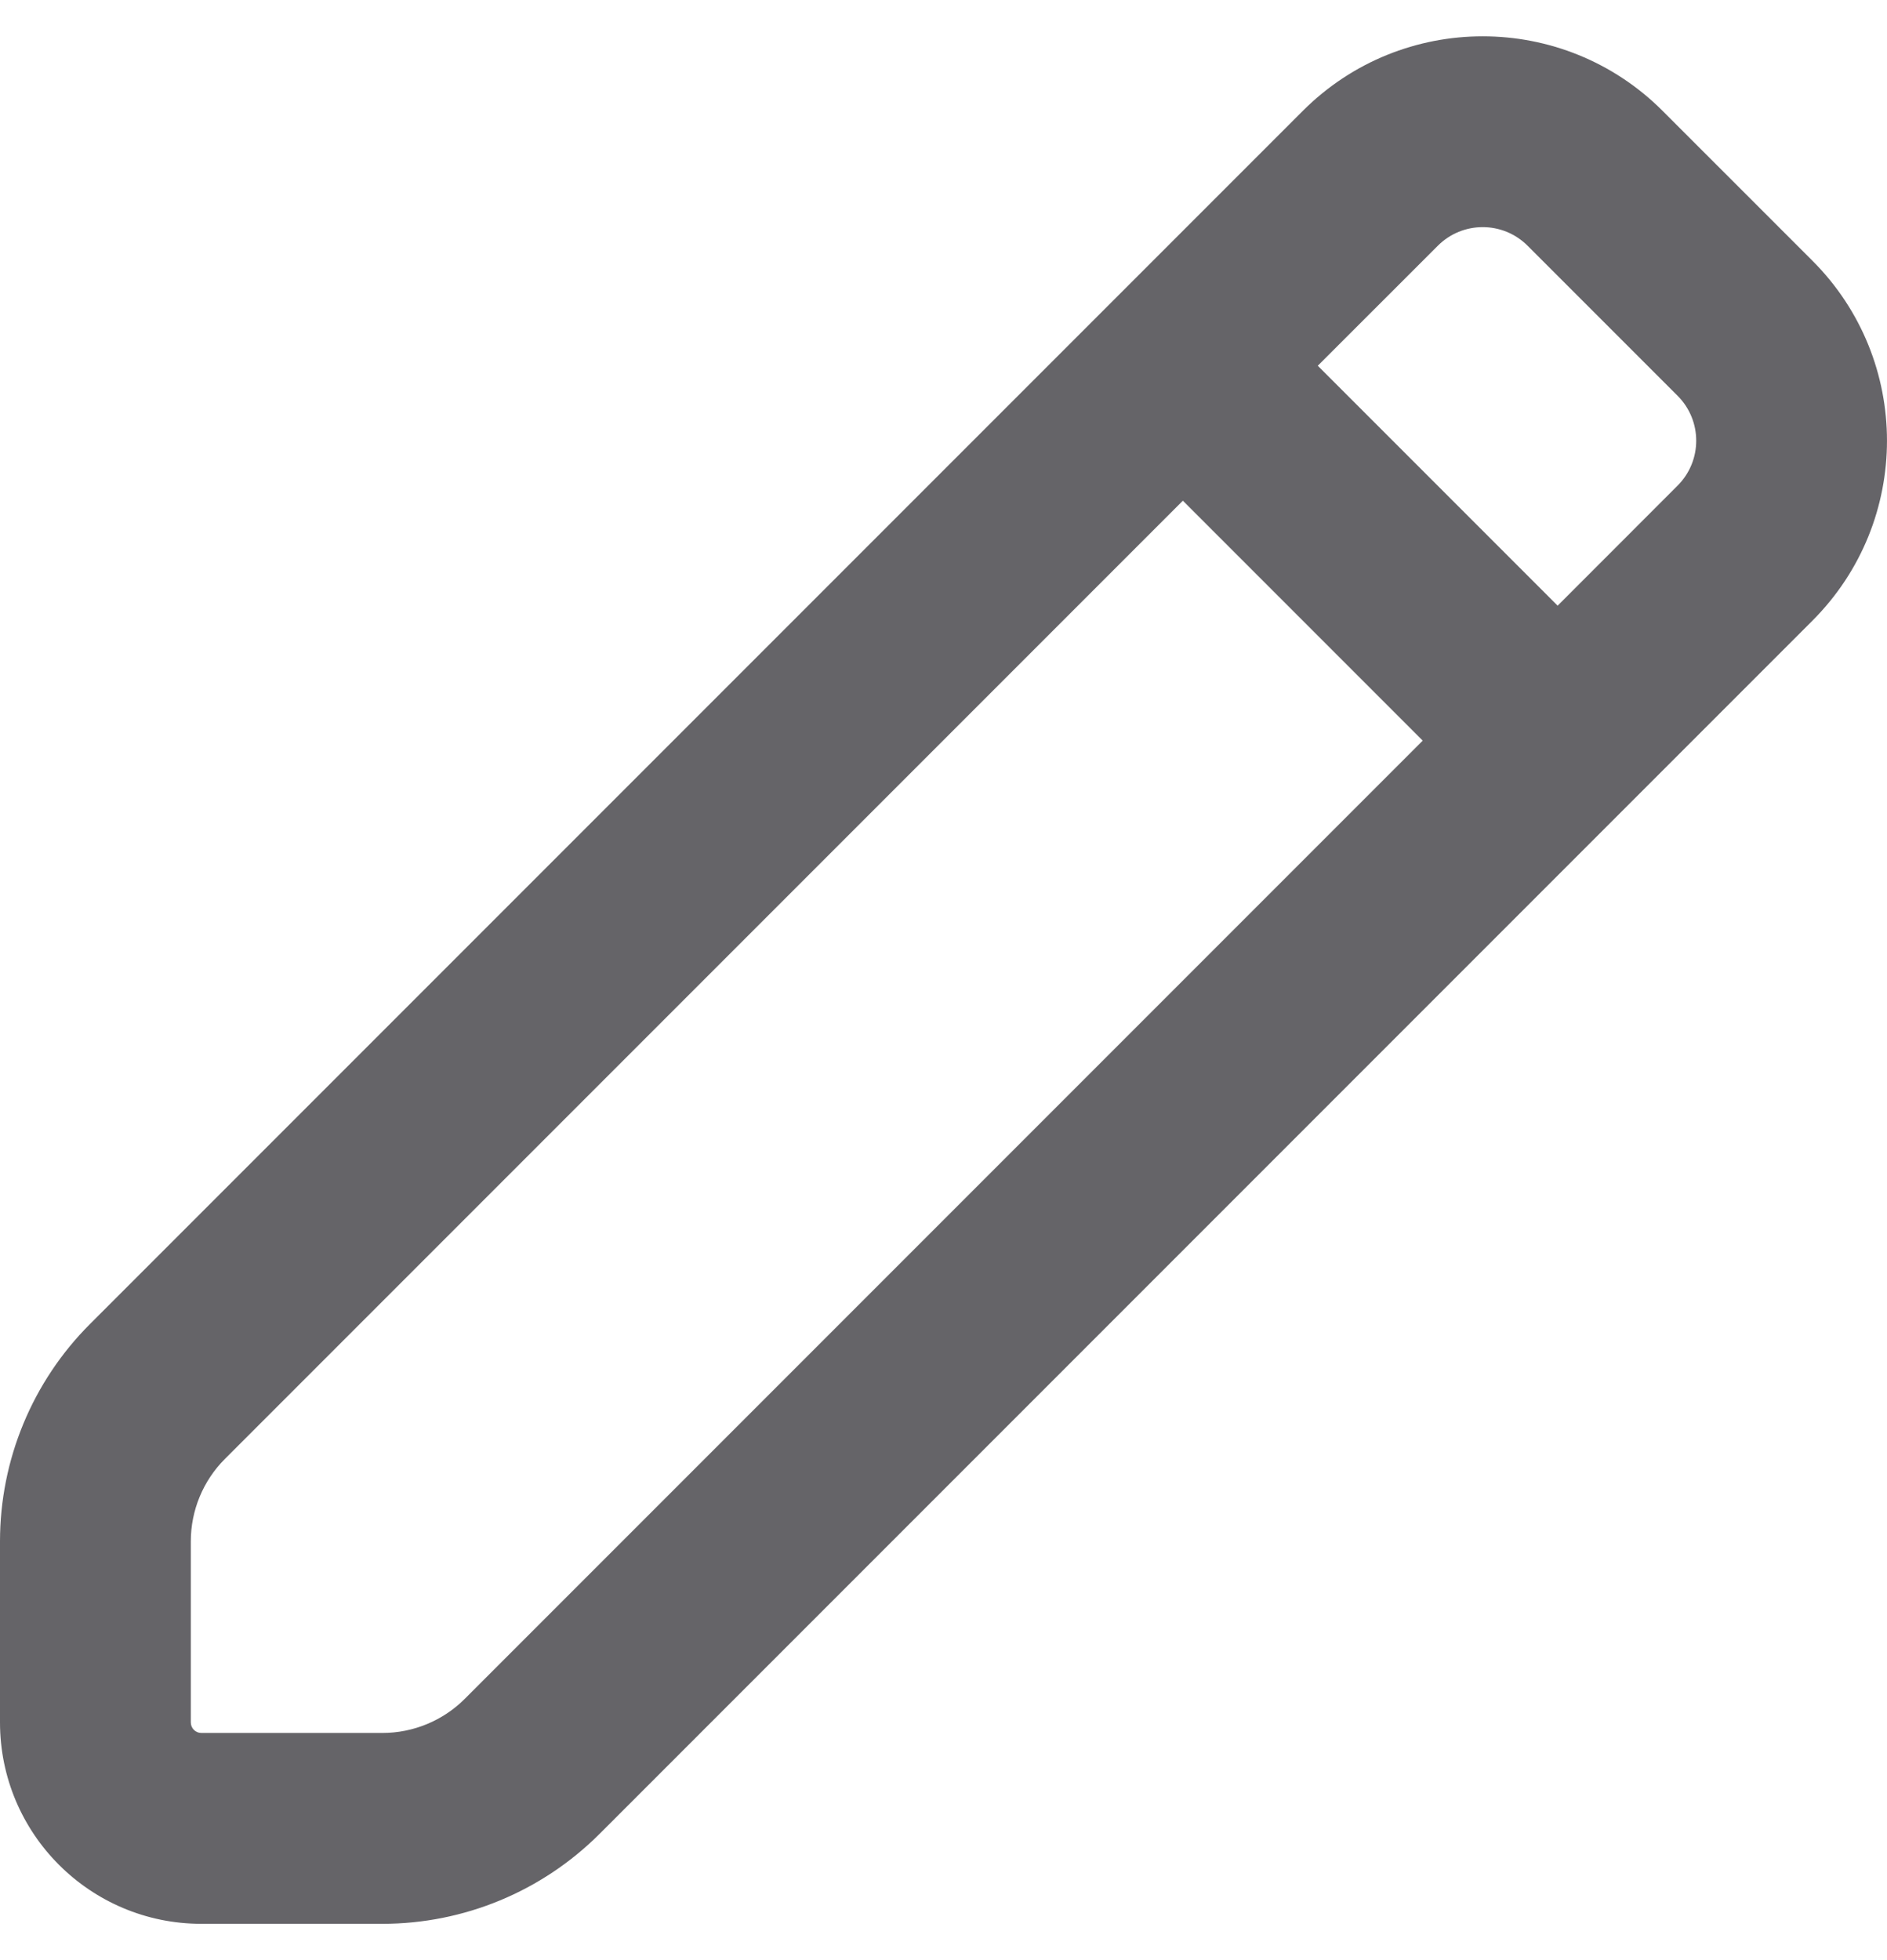 <svg width="26" height="27" viewBox="0 0 26 27" fill="none" xmlns="http://www.w3.org/2000/svg">
<path fill-rule="evenodd" clip-rule="evenodd" d="M16.298 6.897L3.099 20.096C2.798 20.397 2.629 20.806 2.629 21.232L2.629 23.725C2.629 23.806 2.694 23.871 2.775 23.871H5.268C5.694 23.871 6.103 23.702 6.404 23.401L19.603 10.202L16.298 6.897ZM18.157 5.038L21.462 8.343L23.114 6.69C23.457 6.348 23.457 5.793 23.114 5.451L21.049 3.386C20.707 3.043 20.152 3.043 19.81 3.386L18.157 5.038ZM1.241 18.237L17.951 1.527C19.32 0.158 21.539 0.158 22.908 1.527L24.973 3.592C26.342 4.961 26.342 7.18 24.973 8.549L8.263 25.259C7.469 26.054 6.392 26.5 5.268 26.5L2.775 26.5C1.242 26.5 6.77117e-07 25.258 3.69337e-07 23.725L0 21.232C-1.84668e-07 20.108 0.446 19.031 1.241 18.237Z" fill="#656468"/>
</svg>
